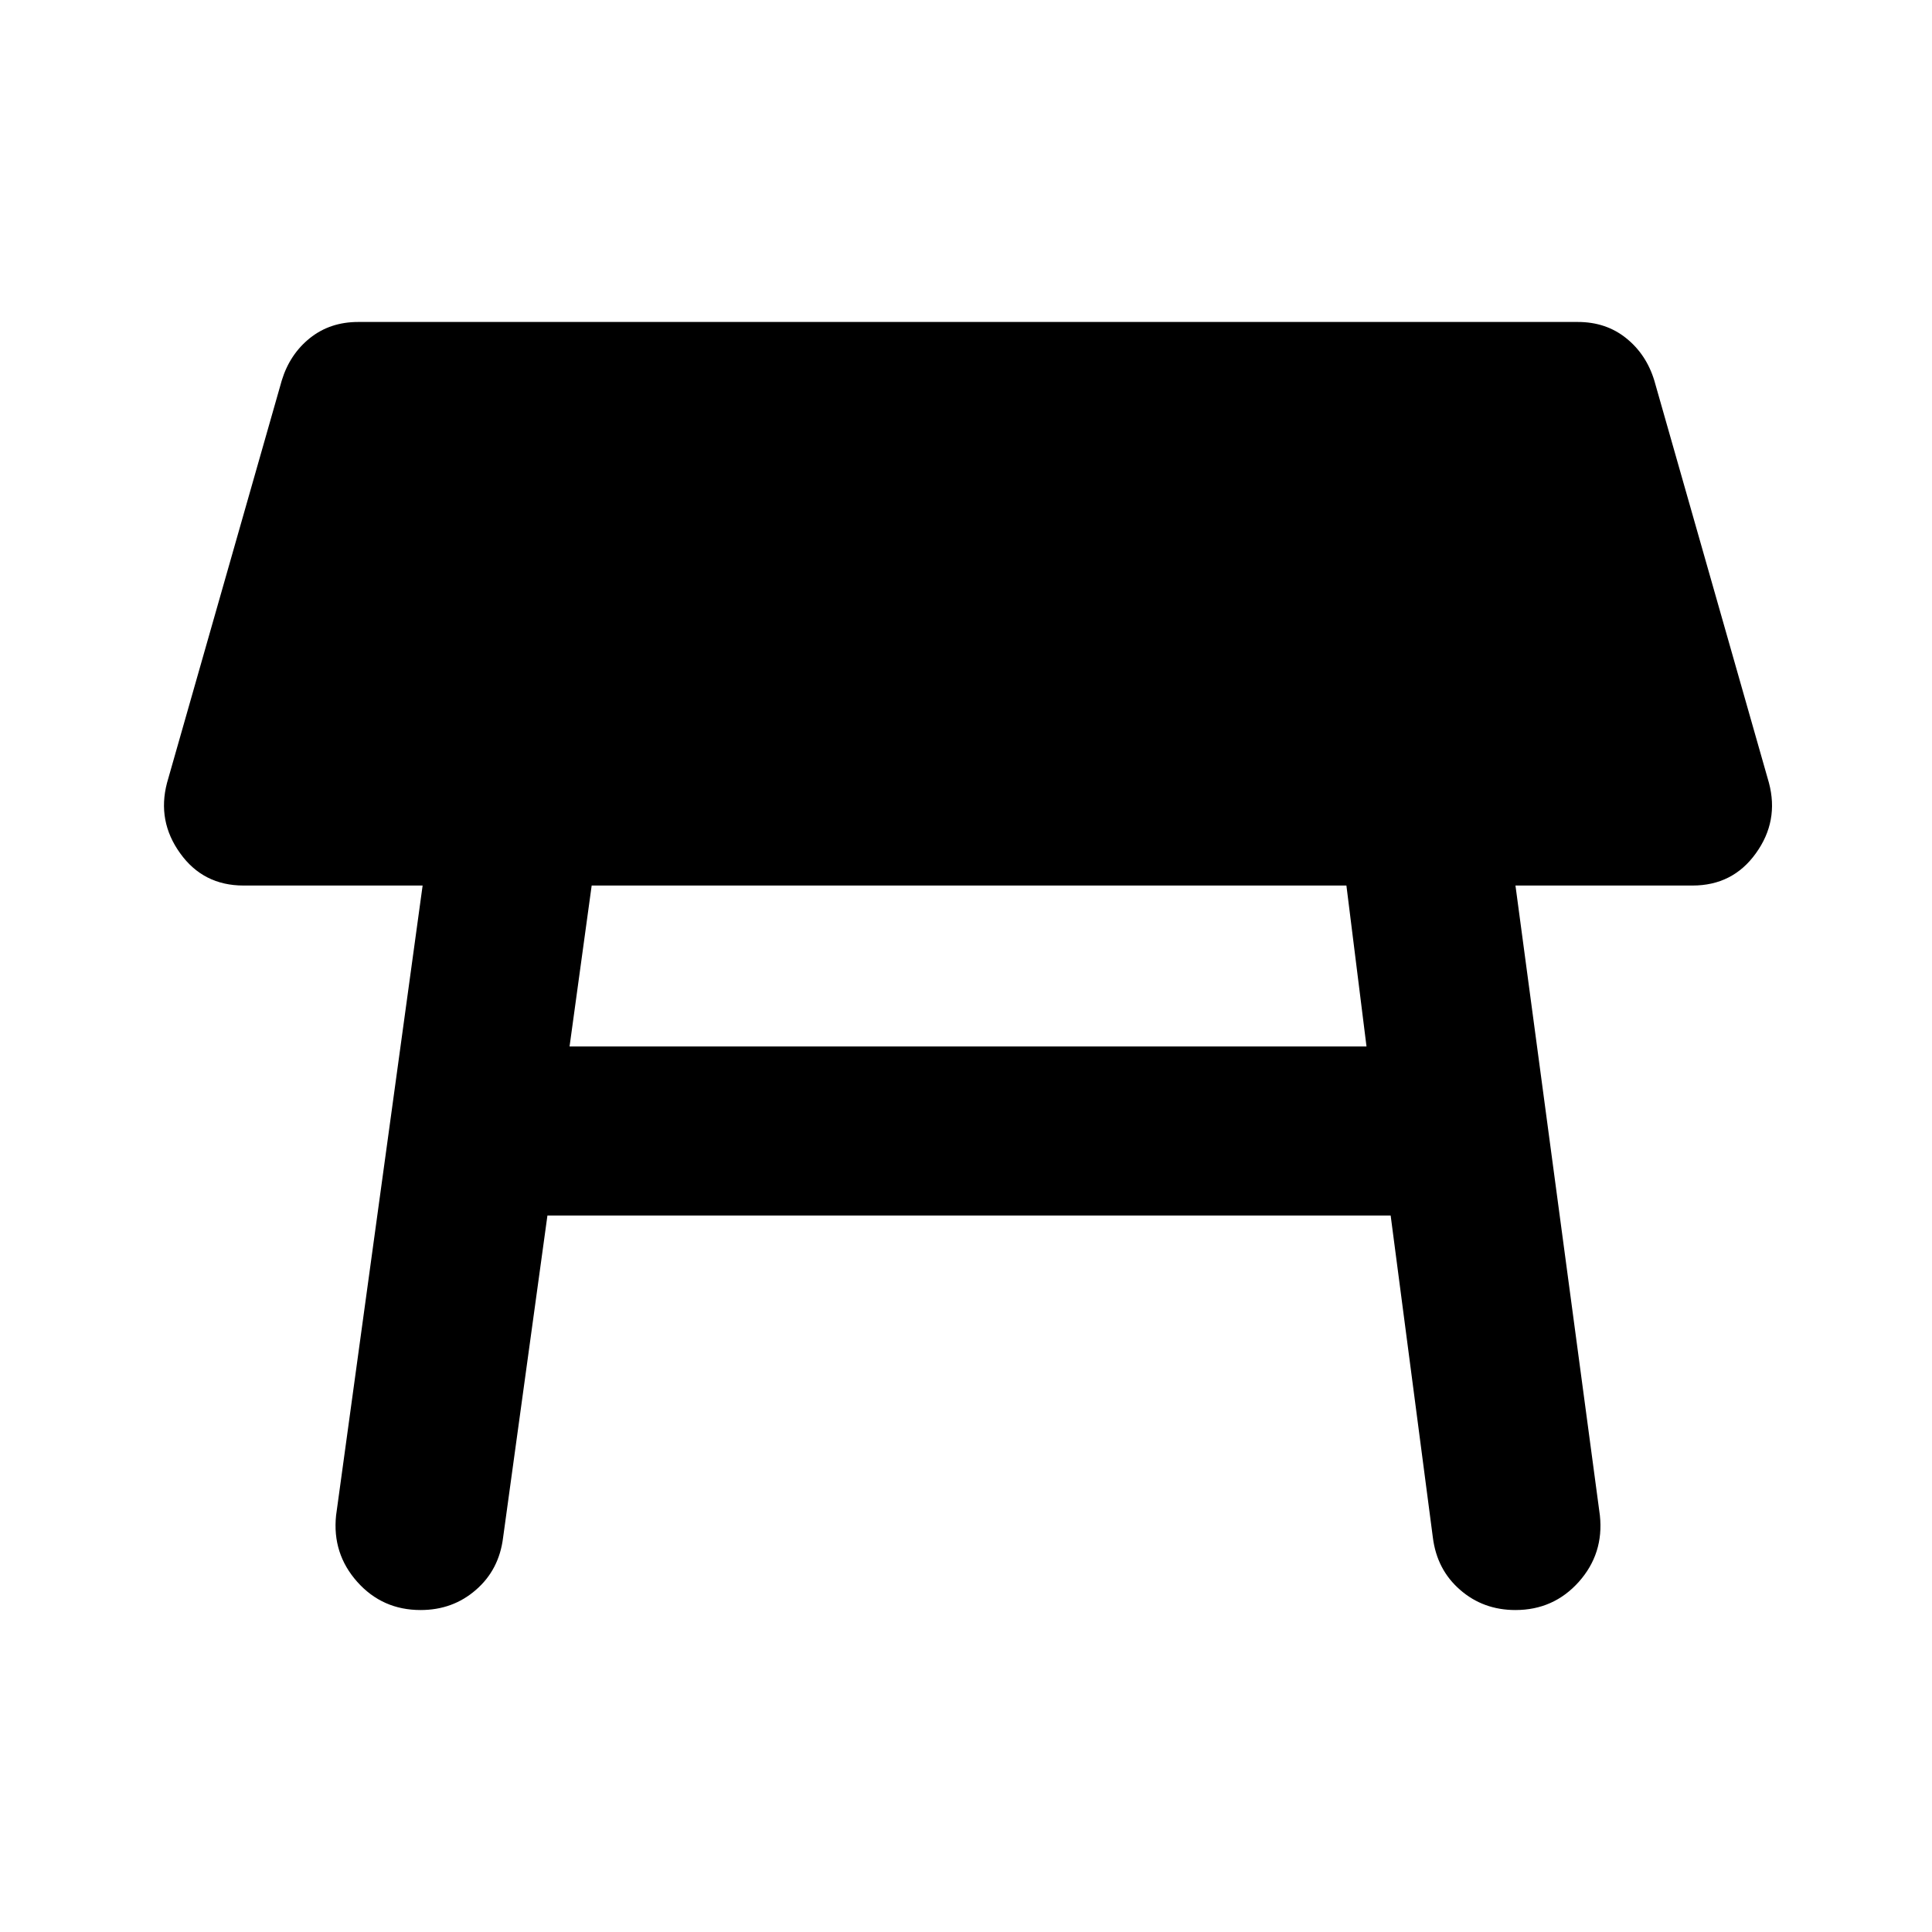 <svg xmlns="http://www.w3.org/2000/svg" height="20" width="20"><path d="M5.896 10.833h8.25l-.208-1.666H6.125Zm-1.542 5.834q-.396 0-.656-.292t-.219-.687l.896-6.521H2.521q-.417 0-.656-.334-.24-.333-.136-.729l1.188-4.166Q3 3.667 3.208 3.5q.209-.167.5-.167h12.625q.292 0 .5.167.209.167.292.438l1.187 4.166q.105.396-.135.729-.239.334-.656.334h-1.833l.874 6.521q.042.395-.218.687-.261.292-.656.292-.334 0-.573-.209-.24-.208-.282-.541l-.437-3.334H5.667l-.459 3.334q-.041.333-.281.541-.239.209-.573.209Z"/></svg>